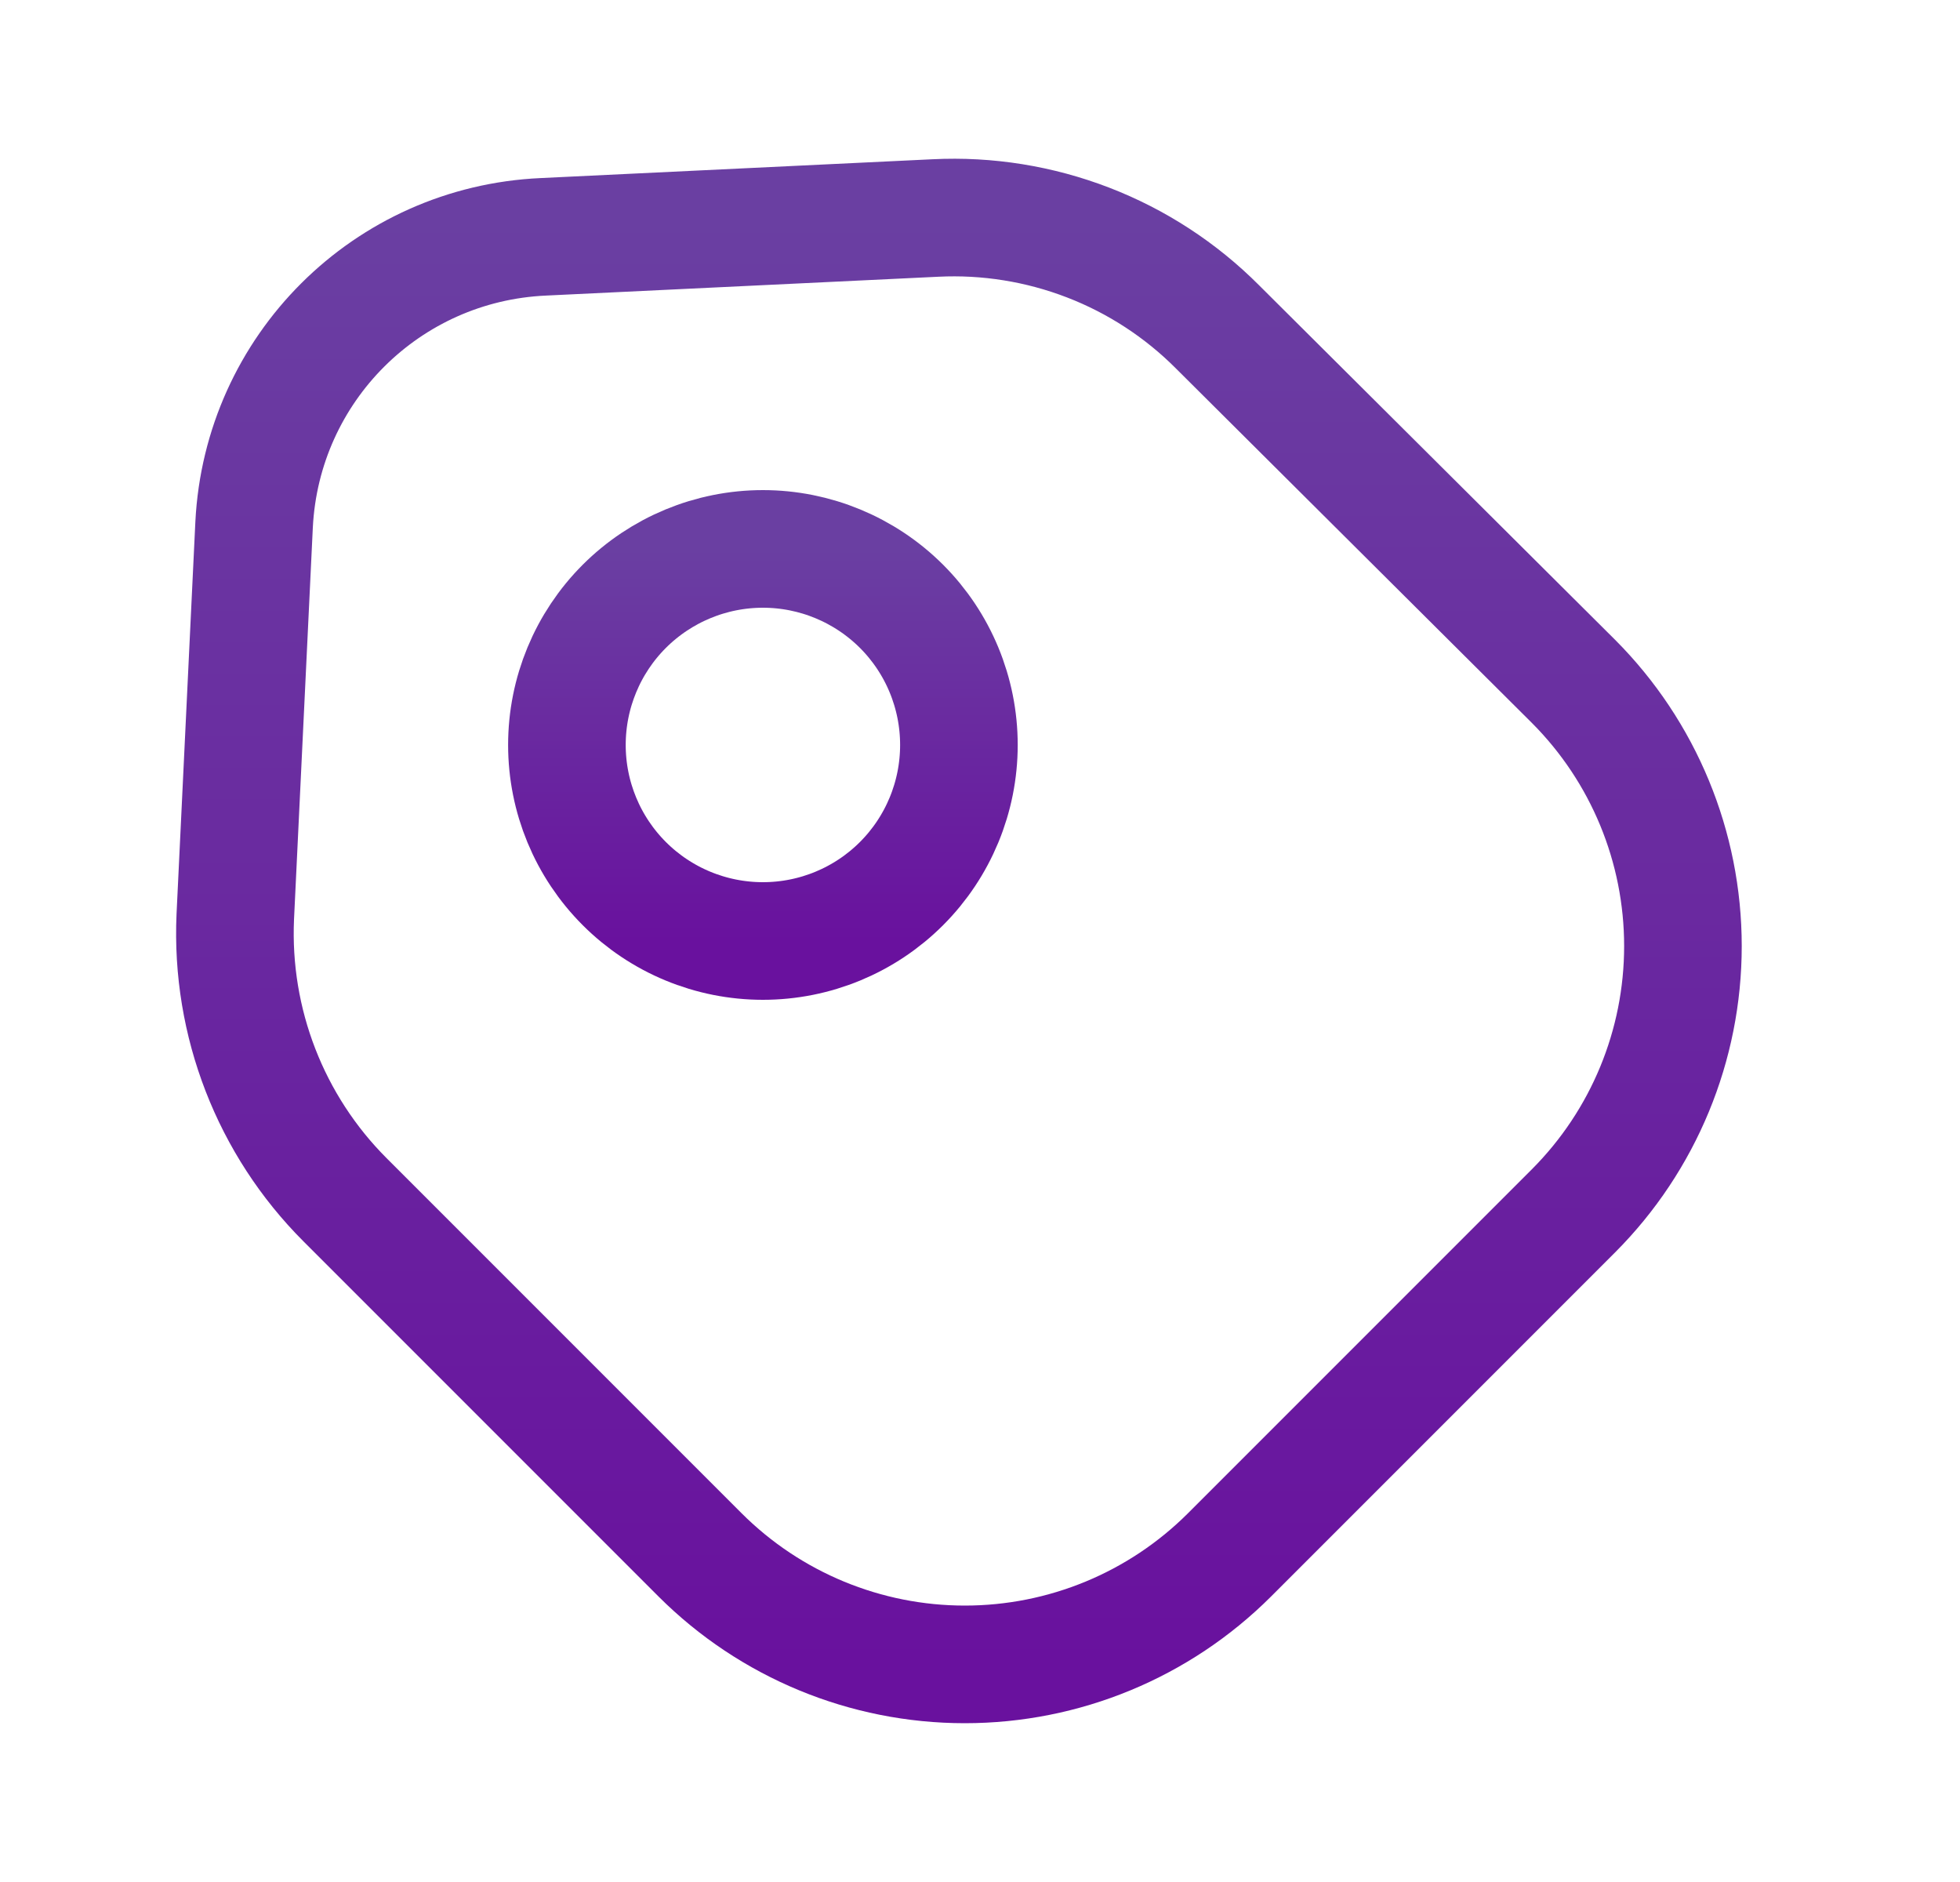 <svg width="25" height="24" viewBox="0 0 25 24" fill="none" xmlns="http://www.w3.org/2000/svg">
<path d="M4.401 15.3L8.931 19.83C9.827 20.724 11.041 21.225 12.306 21.225C13.572 21.225 14.785 20.724 15.681 19.83L20.071 15.44C20.965 14.544 21.466 13.33 21.466 12.065C21.466 10.8 20.965 9.586 20.071 8.69L15.531 4.17C15.062 3.699 14.499 3.332 13.879 3.093C13.259 2.854 12.595 2.747 11.931 2.78L6.931 3.02C4.931 3.11 3.341 4.7 3.241 6.69L3.001 11.69C2.941 13.04 3.451 14.35 4.401 15.3Z" stroke="url(#paint0_linear_361_3046)" stroke-width="1.5" stroke-linecap="round" stroke-linejoin="round"/>
<path d="M9.731 12C10.394 12 11.03 11.737 11.499 11.268C11.968 10.799 12.231 10.163 12.231 9.5C12.231 8.837 11.968 8.201 11.499 7.732C11.03 7.264 10.394 7 9.731 7C9.068 7 8.432 7.264 7.963 7.732C7.494 8.201 7.231 8.837 7.231 9.5C7.231 10.163 7.494 10.799 7.963 11.268C8.432 11.737 9.068 12 9.731 12Z" stroke="url(#paint1_linear_361_3046)" stroke-width="1.5" stroke-linecap="round"/>
<defs>
<linearGradient id="paint0_linear_361_3046" x1="12.232" y1="2.774" x2="12.232" y2="21.225" gradientUnits="userSpaceOnUse">
<stop stop-color="#6A3FA2"/>
<stop offset="1" stop-color="#69119E"/>
</linearGradient>
<linearGradient id="paint1_linear_361_3046" x1="9.731" y1="7" x2="9.731" y2="12" gradientUnits="userSpaceOnUse">
<stop stop-color="#6A3FA2"/>
<stop offset="1" stop-color="#69119E"/>
</linearGradient>
</defs>
</svg>
